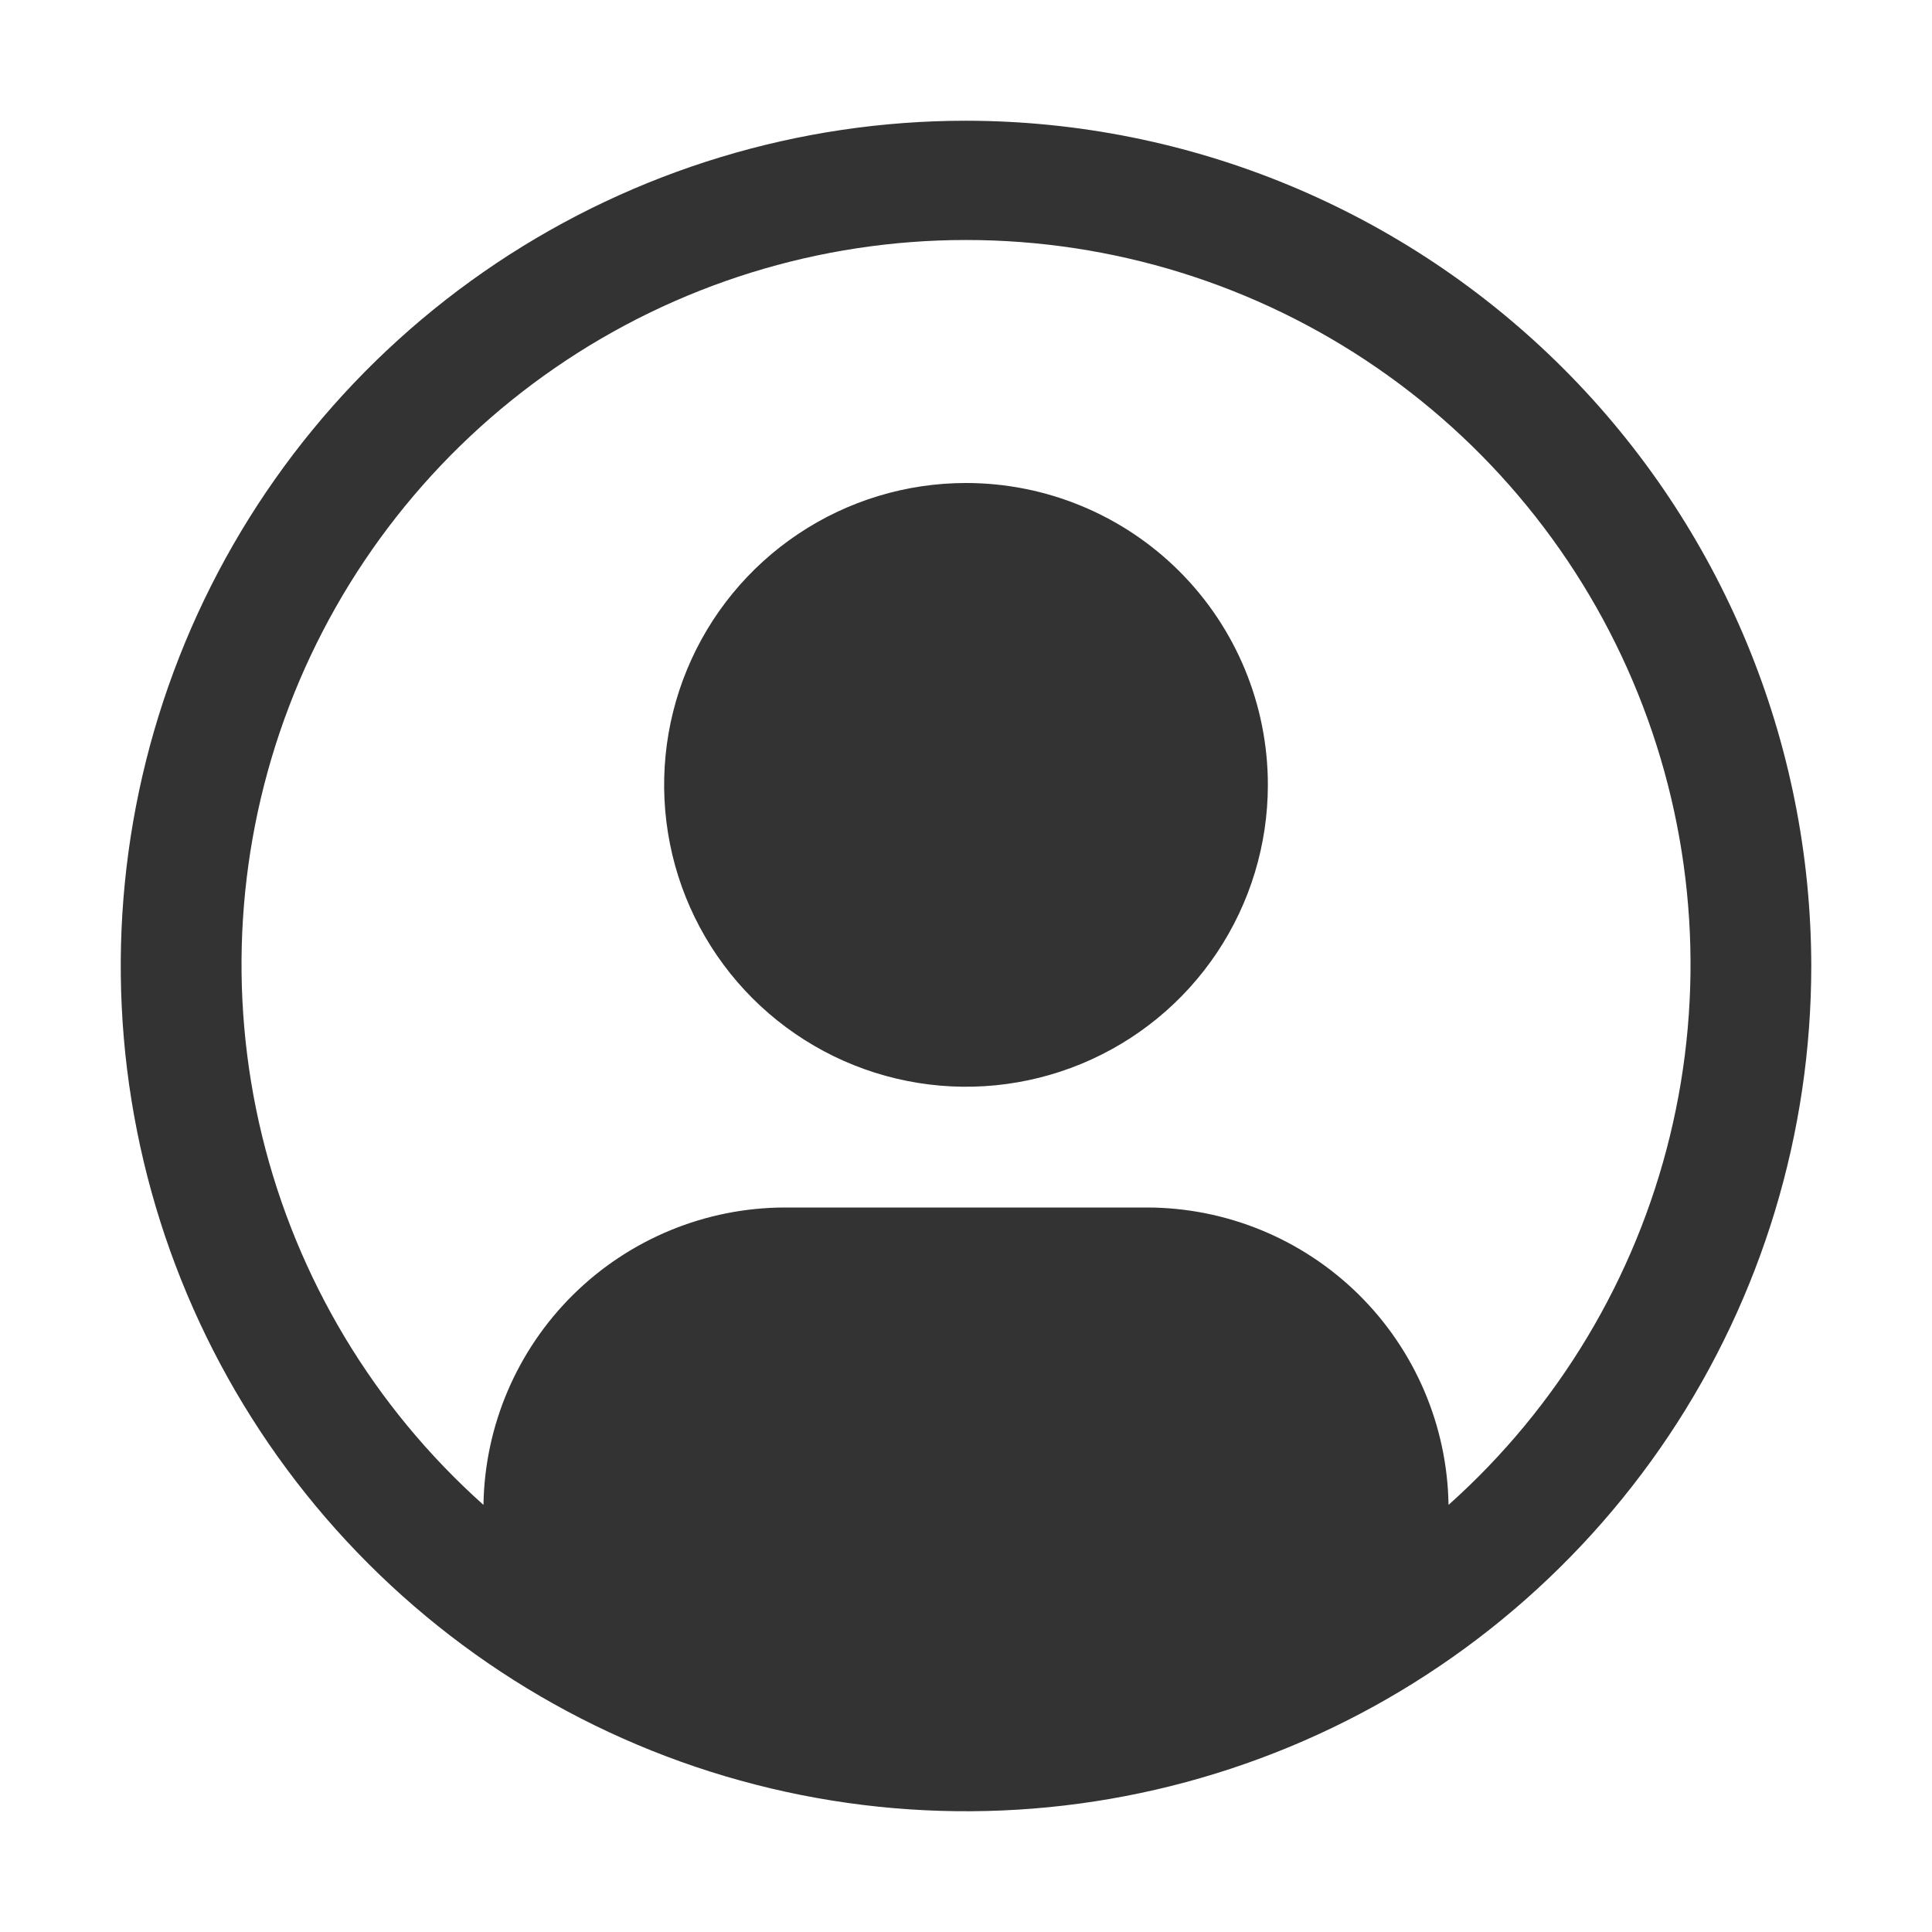 <svg width="45" height="45" viewBox="0 0 45 45" fill="none" xmlns="http://www.w3.org/2000/svg">
<g id="CarbonUserAvatarFilledAlt 1">
<path id="Vector" d="M22.5 11.25C21.109 11.25 19.75 11.662 18.594 12.435C17.437 13.208 16.536 14.306 16.004 15.591C15.472 16.875 15.333 18.289 15.604 19.653C15.875 21.017 16.545 22.27 17.528 23.253C18.512 24.236 19.764 24.906 21.128 25.177C22.492 25.449 23.906 25.309 25.191 24.777C26.476 24.245 27.574 23.344 28.346 22.188C29.119 21.031 29.531 19.672 29.531 18.281C29.531 16.416 28.791 14.628 27.472 13.309C26.153 11.991 24.365 11.25 22.5 11.25Z" fill="black" fill-opacity="0.8"/>
<path id="Vector_2" d="M22.5 2.812C18.606 2.812 14.8 3.967 11.562 6.13C8.325 8.294 5.801 11.368 4.311 14.966C2.821 18.563 2.431 22.522 3.191 26.341C3.95 30.16 5.825 33.668 8.579 36.421C11.332 39.175 14.84 41.05 18.659 41.809C22.478 42.569 26.437 42.179 30.034 40.689C33.632 39.199 36.706 36.675 38.87 33.438C41.033 30.2 42.188 26.394 42.188 22.5C42.182 17.28 40.105 12.276 36.415 8.585C32.724 4.895 27.72 2.818 22.5 2.812ZM33.739 35.052C33.711 33.208 32.959 31.448 31.646 30.152C30.333 28.857 28.564 28.128 26.719 28.125H18.281C16.436 28.128 14.667 28.857 13.354 30.152C12.041 31.448 11.289 33.208 11.261 35.052C8.711 32.775 6.913 29.777 6.104 26.455C5.296 23.134 5.515 19.644 6.734 16.45C7.953 13.256 10.113 10.507 12.928 8.568C15.744 6.628 19.082 5.59 22.501 5.59C25.919 5.59 29.258 6.628 32.073 8.568C34.889 10.507 37.049 13.256 38.267 16.45C39.486 19.644 39.706 23.134 38.897 26.455C38.089 29.777 36.289 32.775 33.739 35.052Z" fill="black" fill-opacity="0.8"/>
</g>
</svg>
